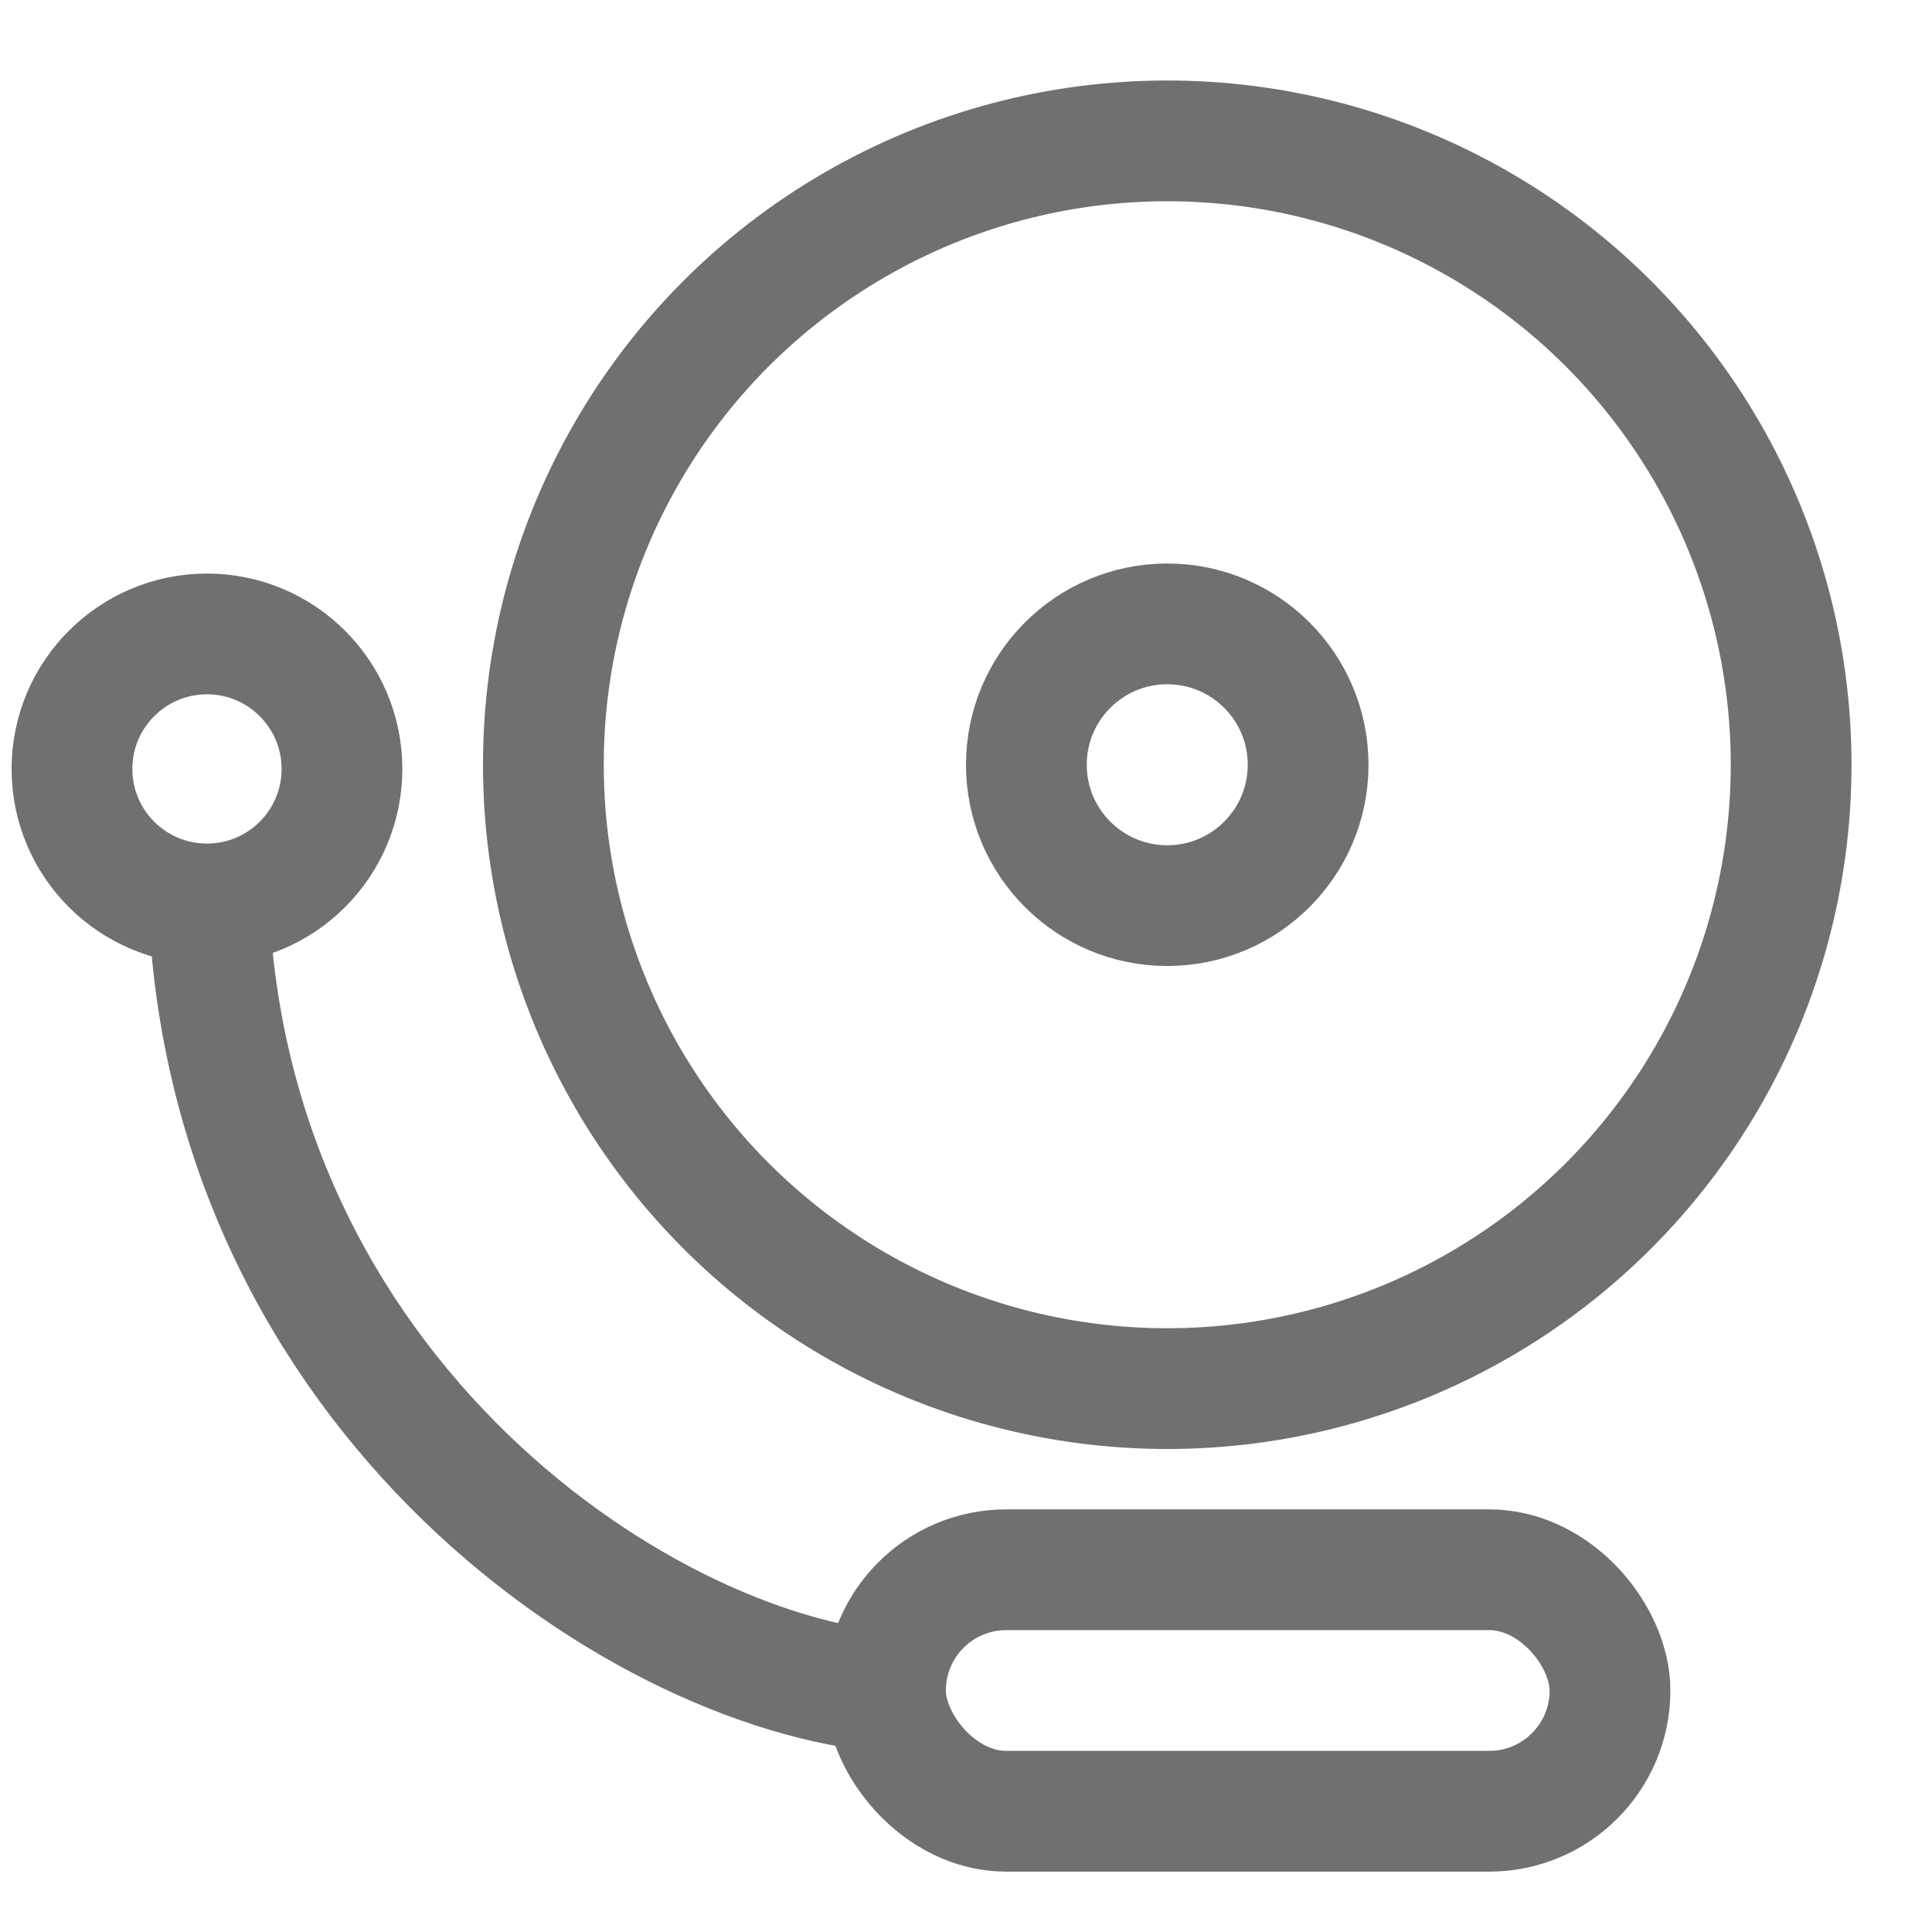 <svg xmlns="http://www.w3.org/2000/svg" width="24" height="24" viewBox="0 0 24 24">
    <g transform="translate(.894 1)">
        <path data-name="패스 65843" d="M16.855 45.629c-3.215-.254-8.489-3.87-8.489-10.281" transform="translate(-6.678 -25.605)" style="stroke:#707070;stroke-width:1.5px;fill:none"/>
        <circle data-name="타원 228" cx="1.677" cy="1.677" r="1.677" transform="translate(0 6.875)" style="stroke:#707070;stroke-width:1.5px;fill:none"/>
        <g data-name="타원 230" transform="translate(5.106)" style="stroke:#707070;stroke-width:1.5px;fill:none">
            <circle cx="8.5" cy="8.5" r="8.5" style="stroke:none"/>
            <circle cx="8.5" cy="8.5" r="7.75" style="fill:none"/>
        </g>
        <g data-name="타원 229" transform="translate(11.106 6)" style="stroke:#707070;stroke-width:1.5px;fill:none">
            <circle cx="2.5" cy="2.5" r="2.5" style="stroke:none"/>
            <circle cx="2.5" cy="2.5" r="1.75" style="fill:none"/>
        </g>
        <rect data-name="사각형 23063" width="9" height="3" rx="1.5" transform="translate(10.106 18.5)" style="stroke:#707070;stroke-width:1.5px;fill:none"/>
    </g>
</svg>
